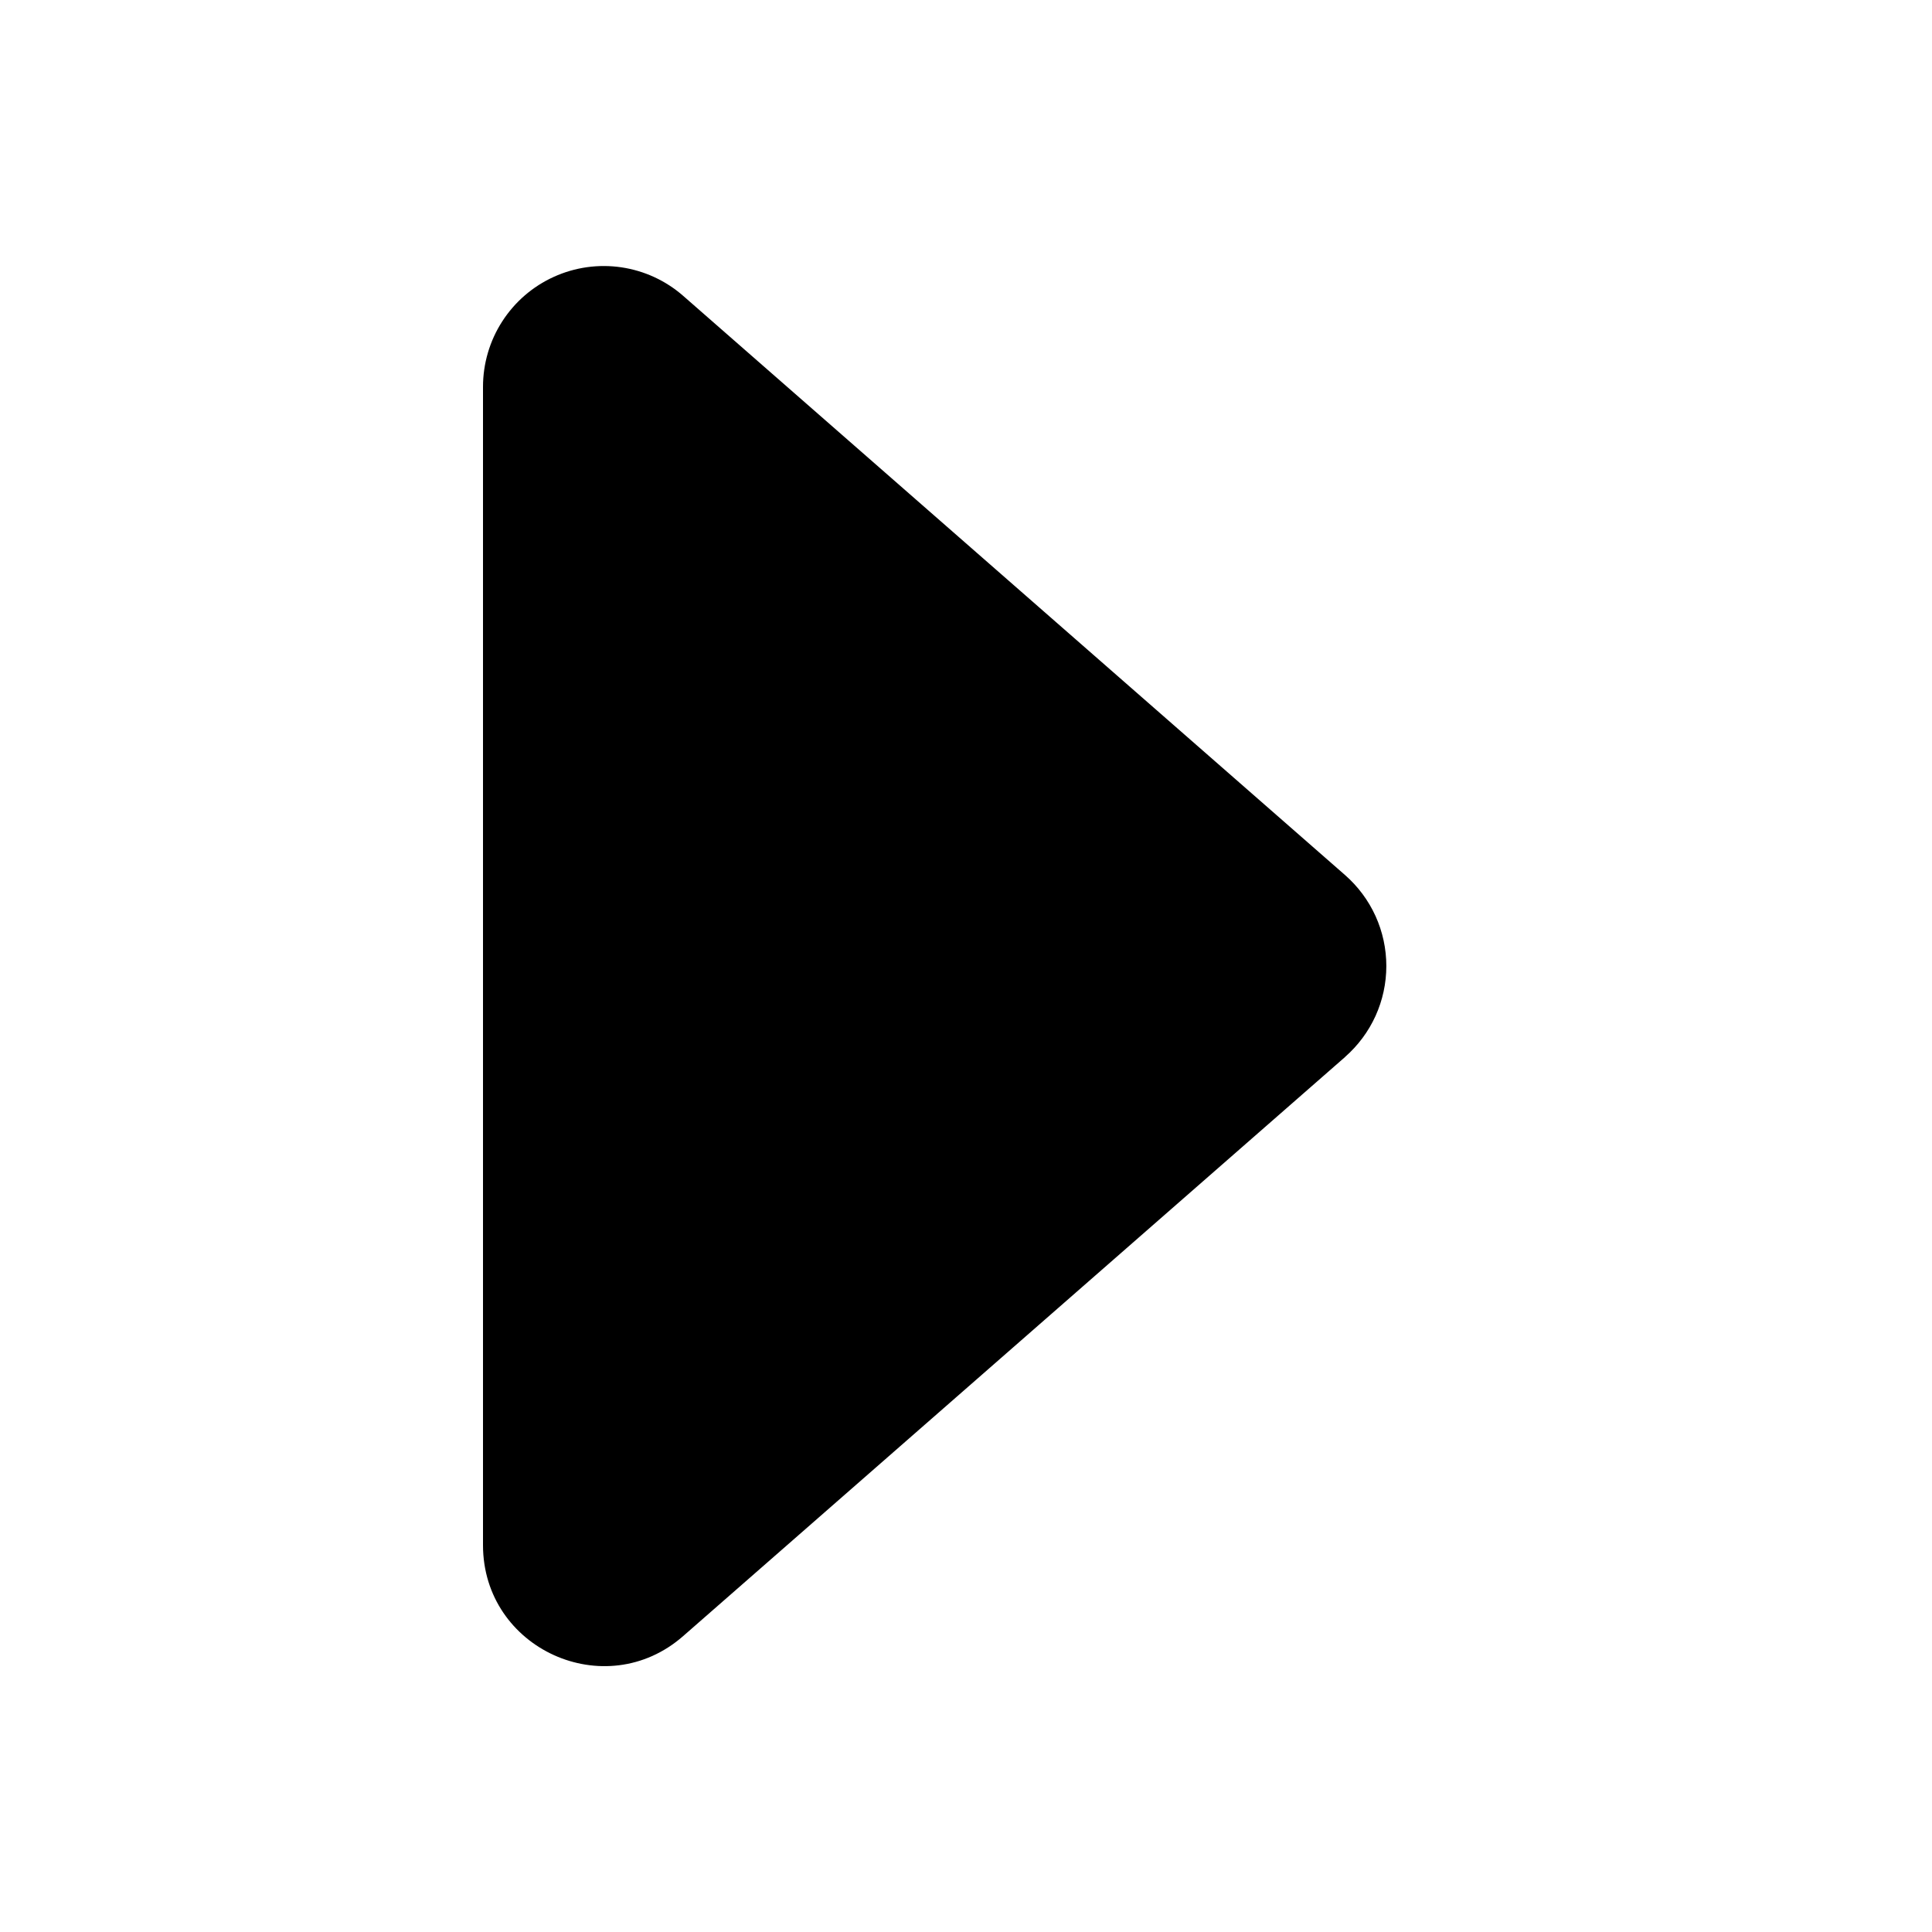 <svg width="41" height="41" viewBox="0 0 41 41" fill="none" xmlns="http://www.w3.org/2000/svg">
<path d="M28.546 22.43L14.499 34.719C12.846 36.17 10.25 34.991 10.25 32.79L10.25 8.21C10.25 7.718 10.391 7.235 10.658 6.821C10.924 6.407 11.305 6.078 11.753 5.875C12.202 5.671 12.7 5.601 13.187 5.673C13.674 5.745 14.131 5.956 14.501 6.281L28.544 18.57C28.819 18.811 29.04 19.108 29.191 19.44C29.342 19.773 29.42 20.134 29.42 20.5C29.42 20.866 29.342 21.227 29.191 21.56C29.04 21.892 28.819 22.189 28.544 22.43H28.546Z" fill="black"/>
</svg>

